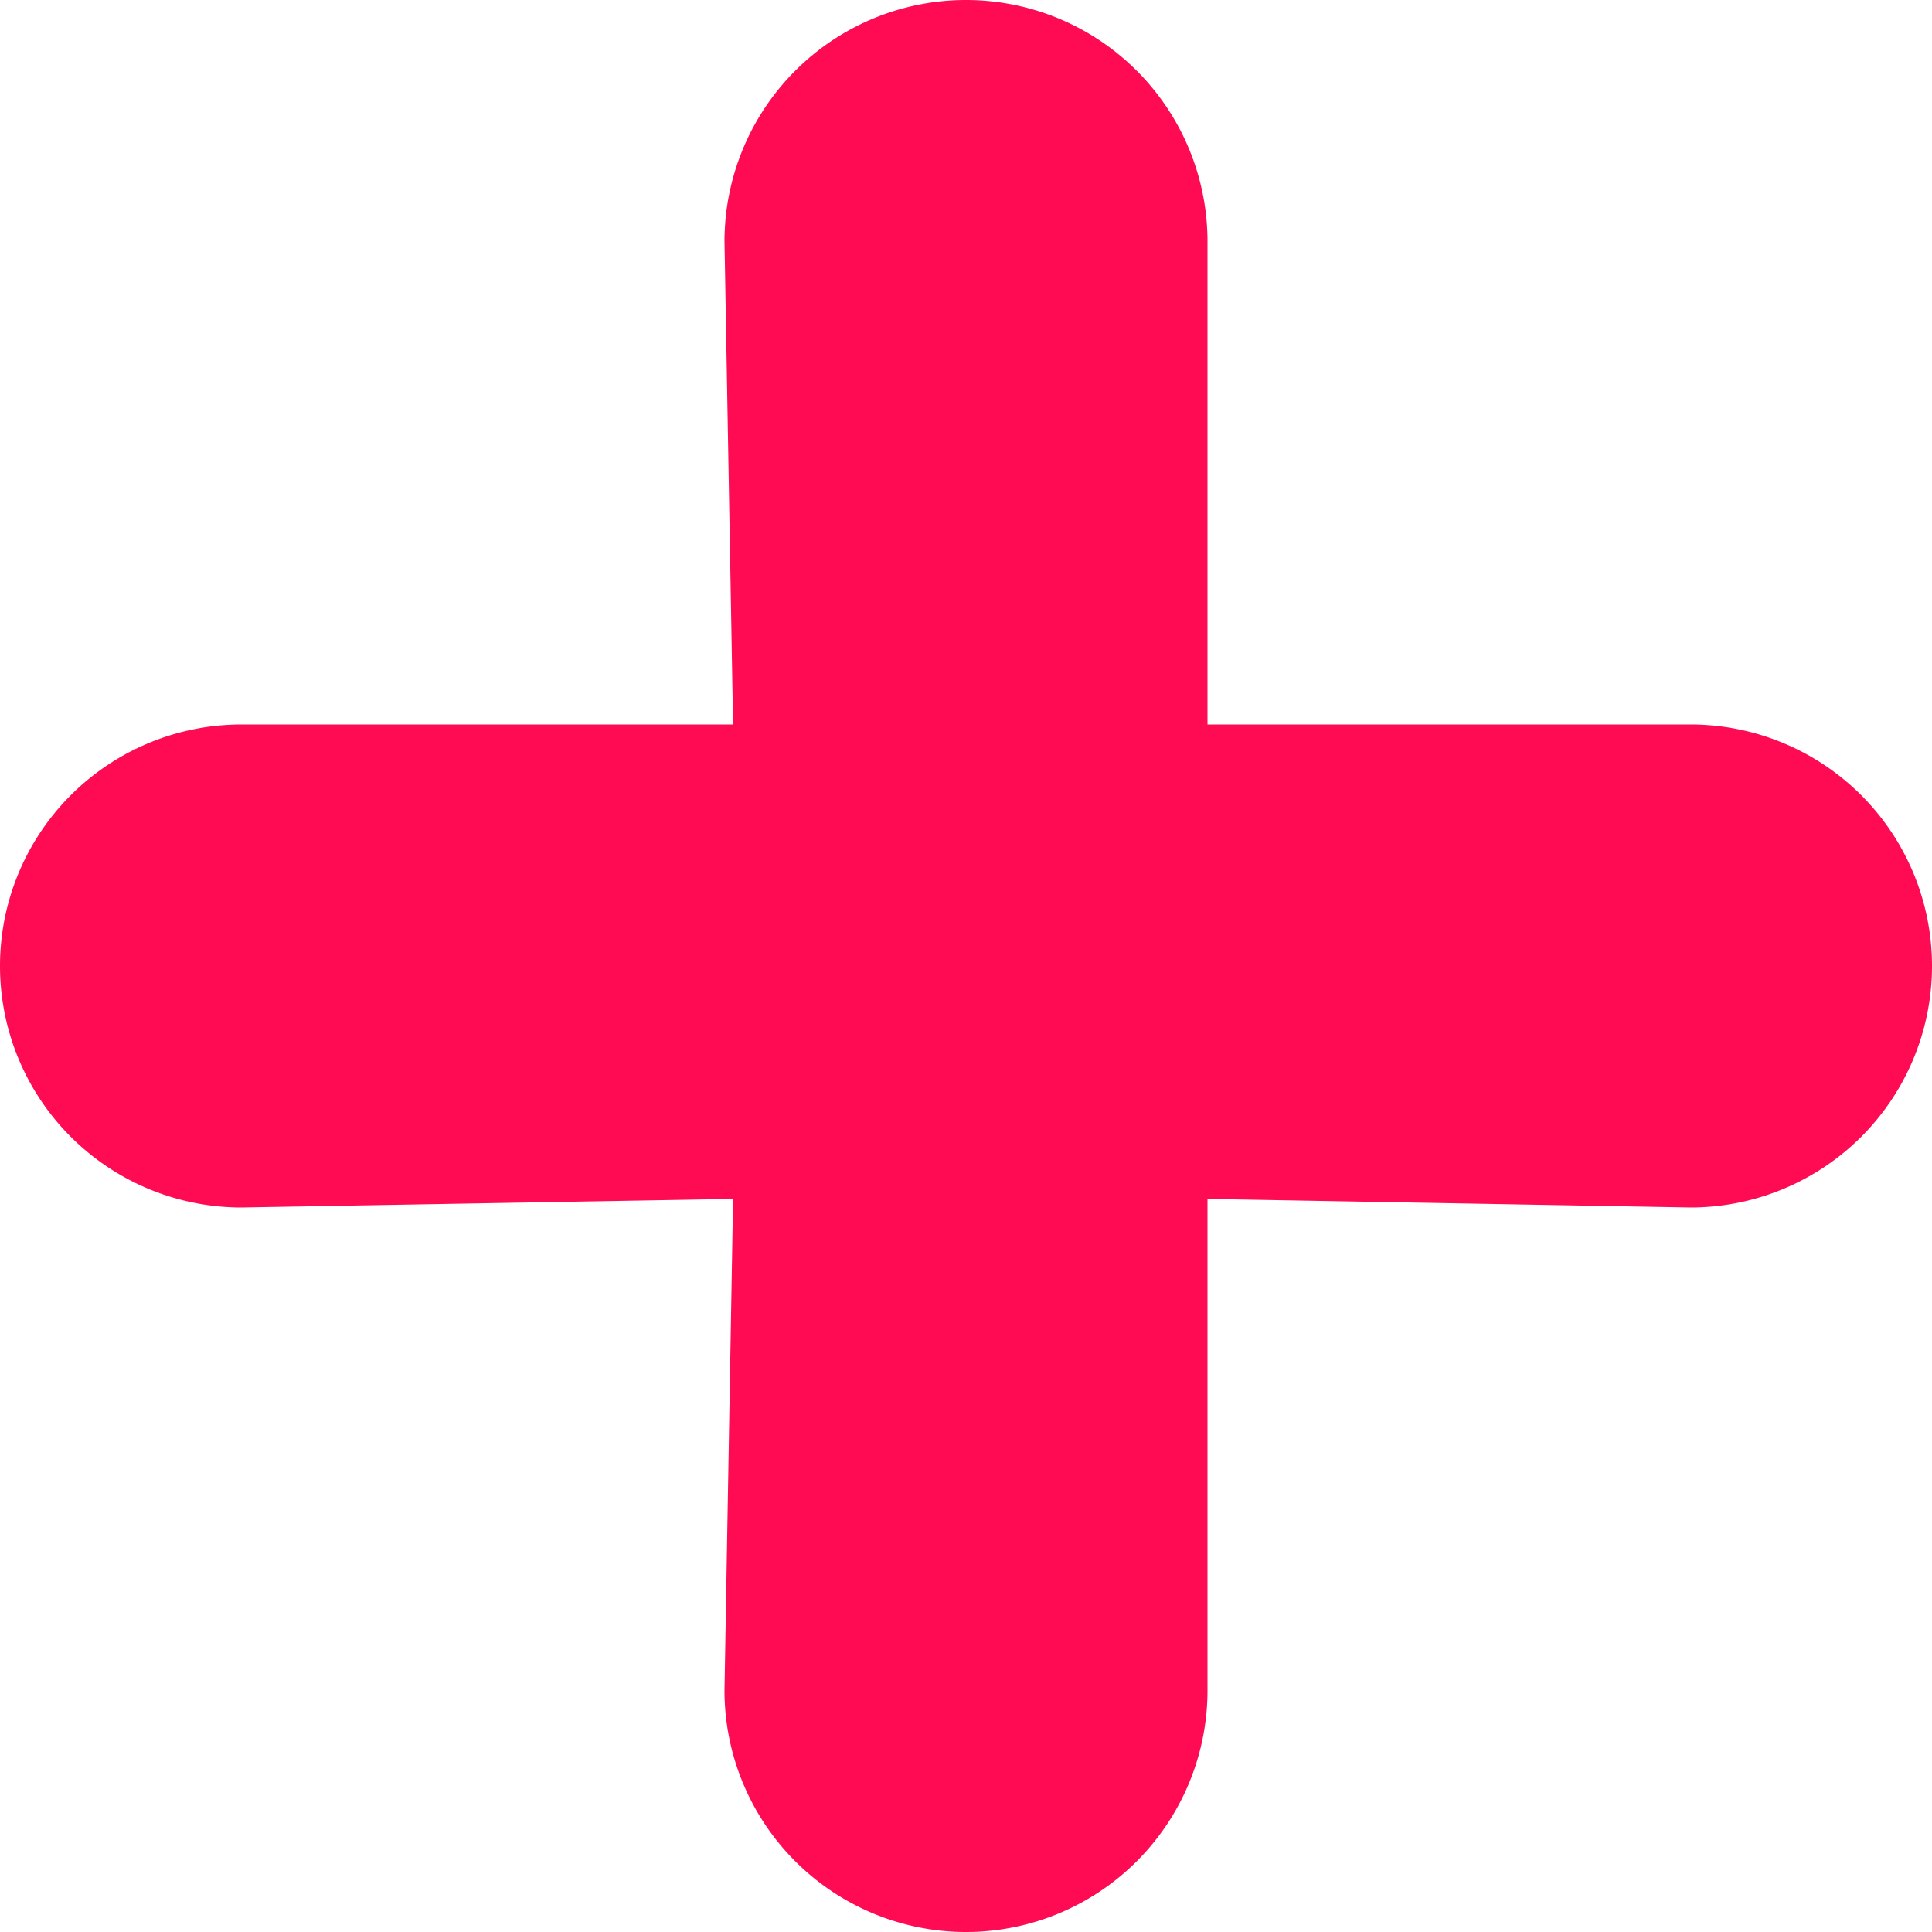 <svg xmlns="http://www.w3.org/2000/svg" width="48" height="48" viewBox="0 0 48 48"><path d="M46,22H34V10a6,6,0,0,0-12,0l.213,12H10a6,6,0,0,0,0,12l12.213-.213L22,46a6,6,0,0,0,12,0V33.787L46,34a6,6,0,0,0,0-12Z" transform="translate(-4 -4)" fill="#ff0b53"/></svg>